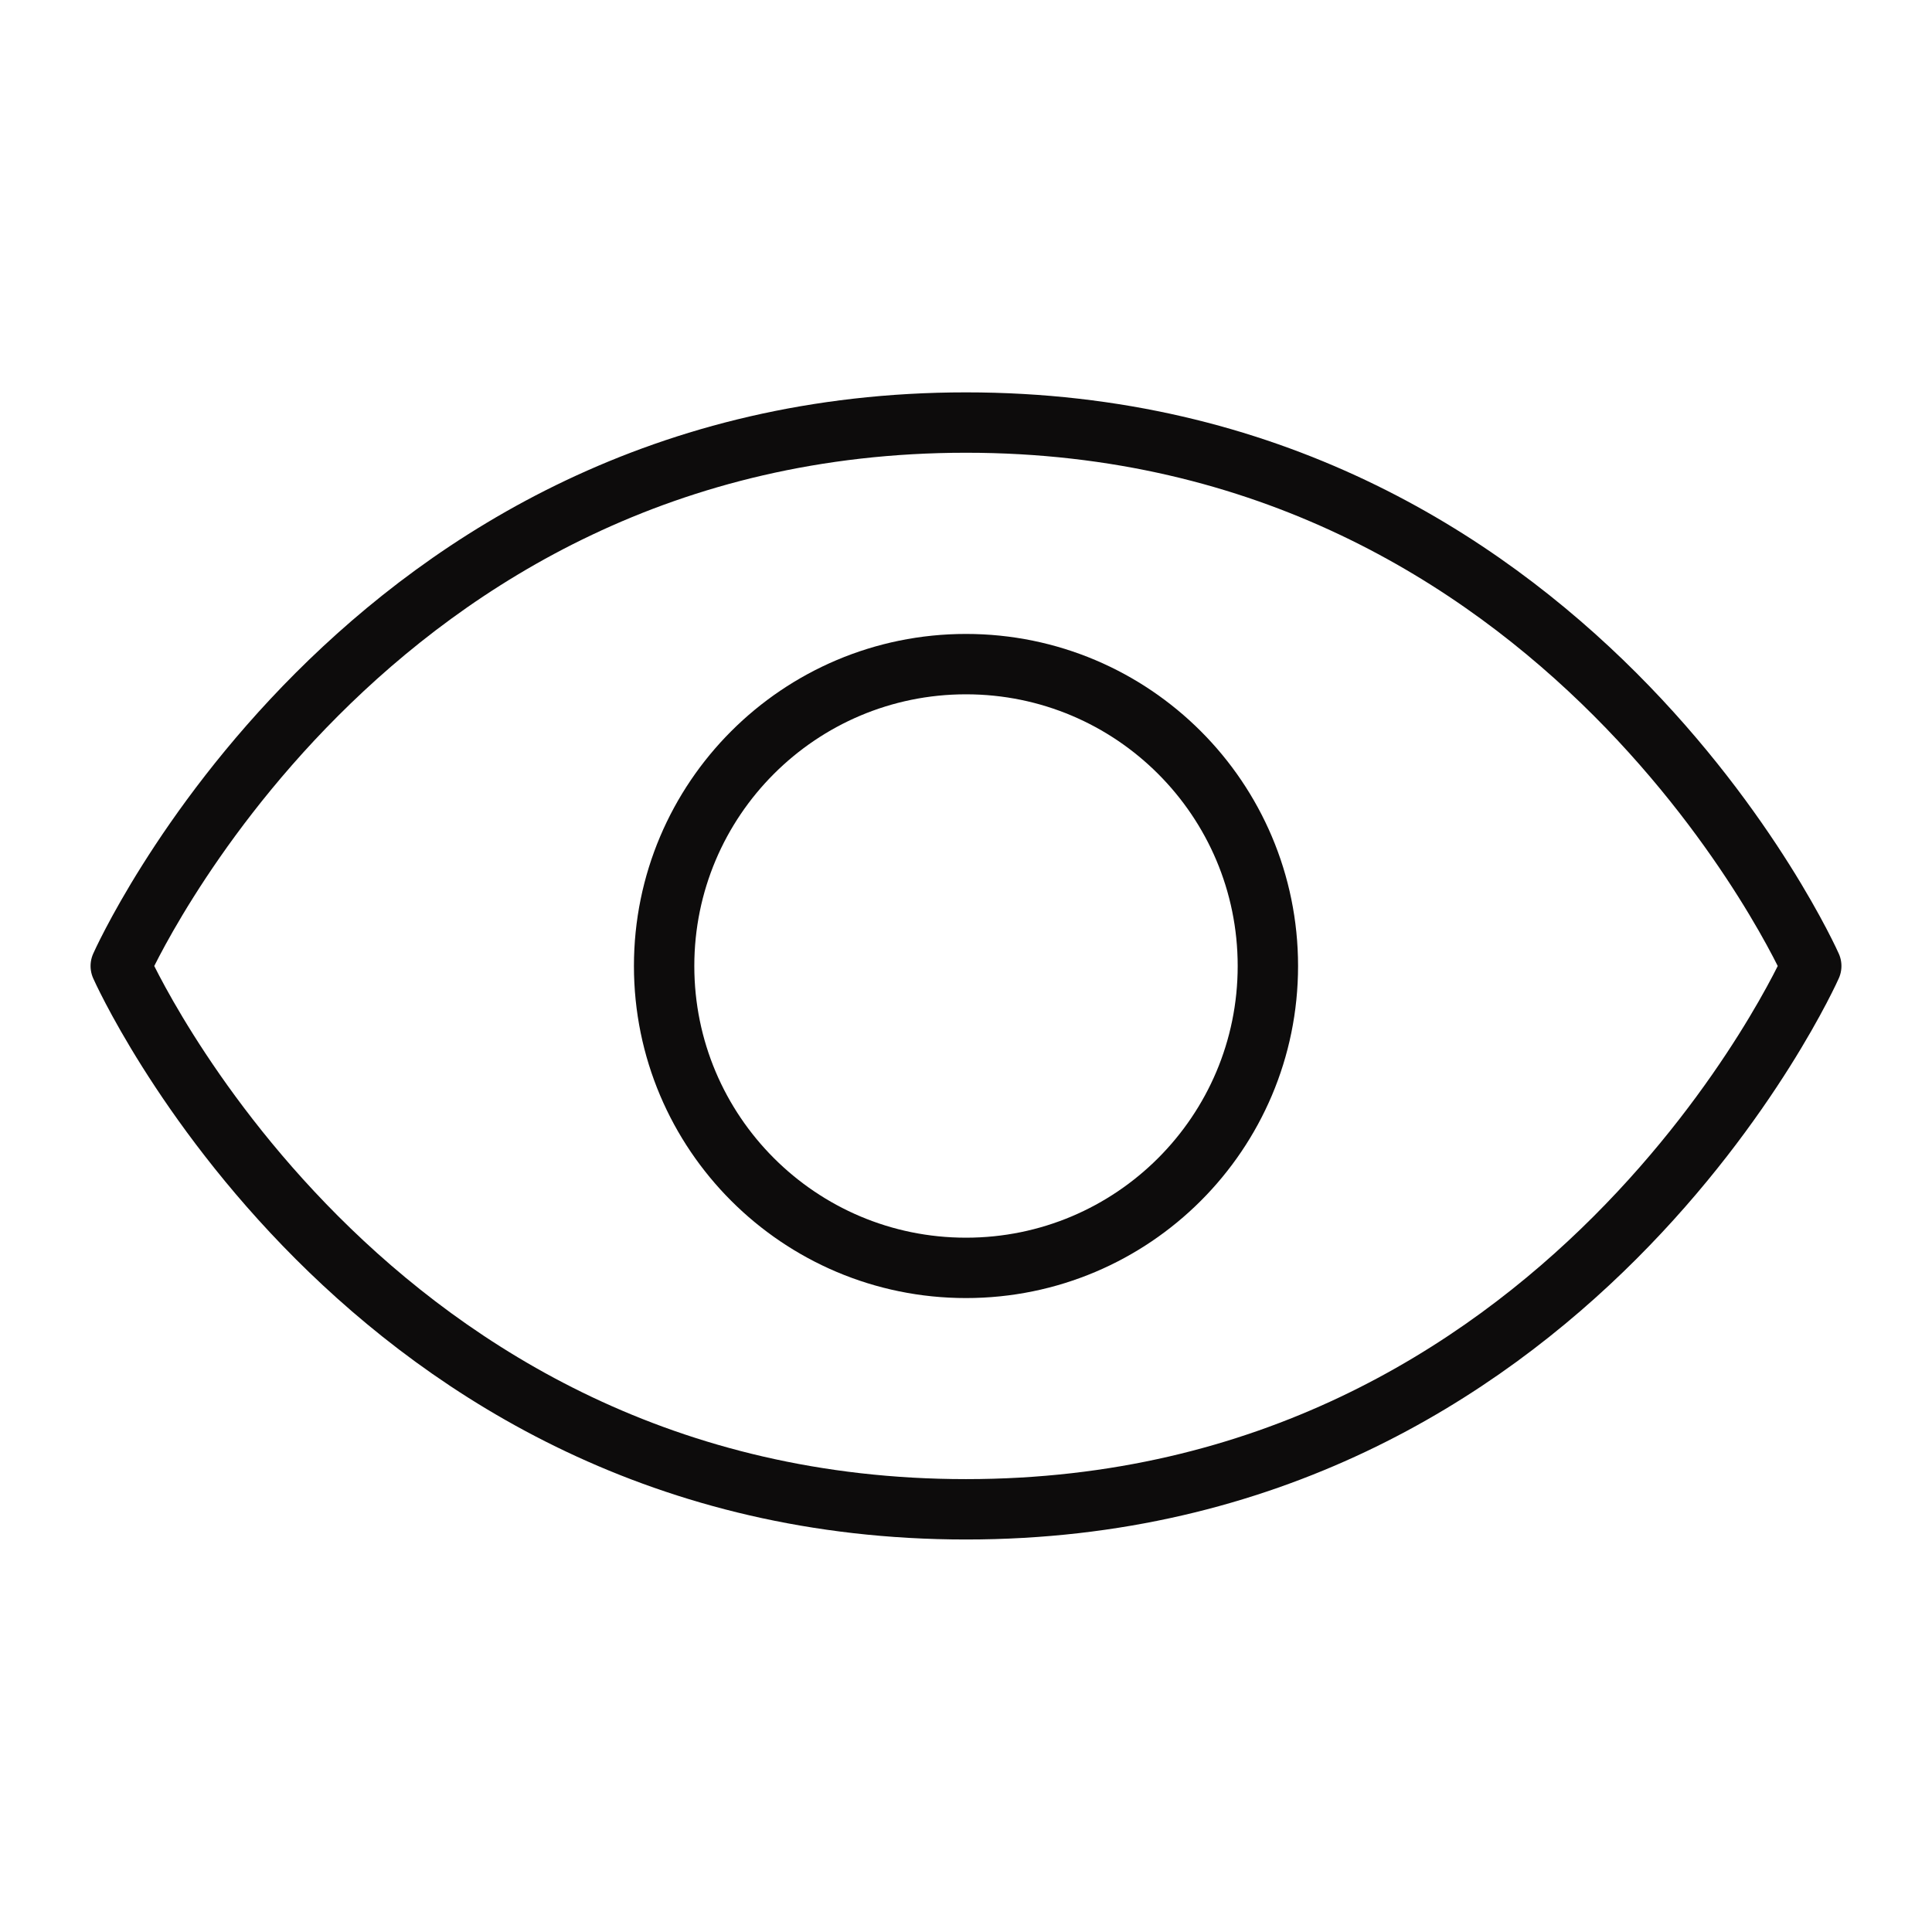 <svg width="56" height="56" viewBox="0 0 56 56" fill="none" xmlns="http://www.w3.org/2000/svg">
<path d="M28 12.248C10.5 12.248 3.5 28 3.5 28C3.5 28 10.5 43.748 28 43.748C45.5 43.748 52.5 28 52.5 28C52.5 28 45.5 12.248 28 12.248Z" stroke="#0D0C0C" stroke-width="1.75" stroke-linecap="round" stroke-linejoin="round"/>
<path d="M28 36.75C32.833 36.75 36.75 32.833 36.75 28C36.75 23.168 32.833 19.25 28 19.25C23.168 19.25 19.25 23.168 19.25 28C19.25 32.833 23.168 36.75 28 36.75Z" stroke="#0D0C0C" stroke-width="1.75" stroke-linecap="round" stroke-linejoin="round"/>
</svg>
